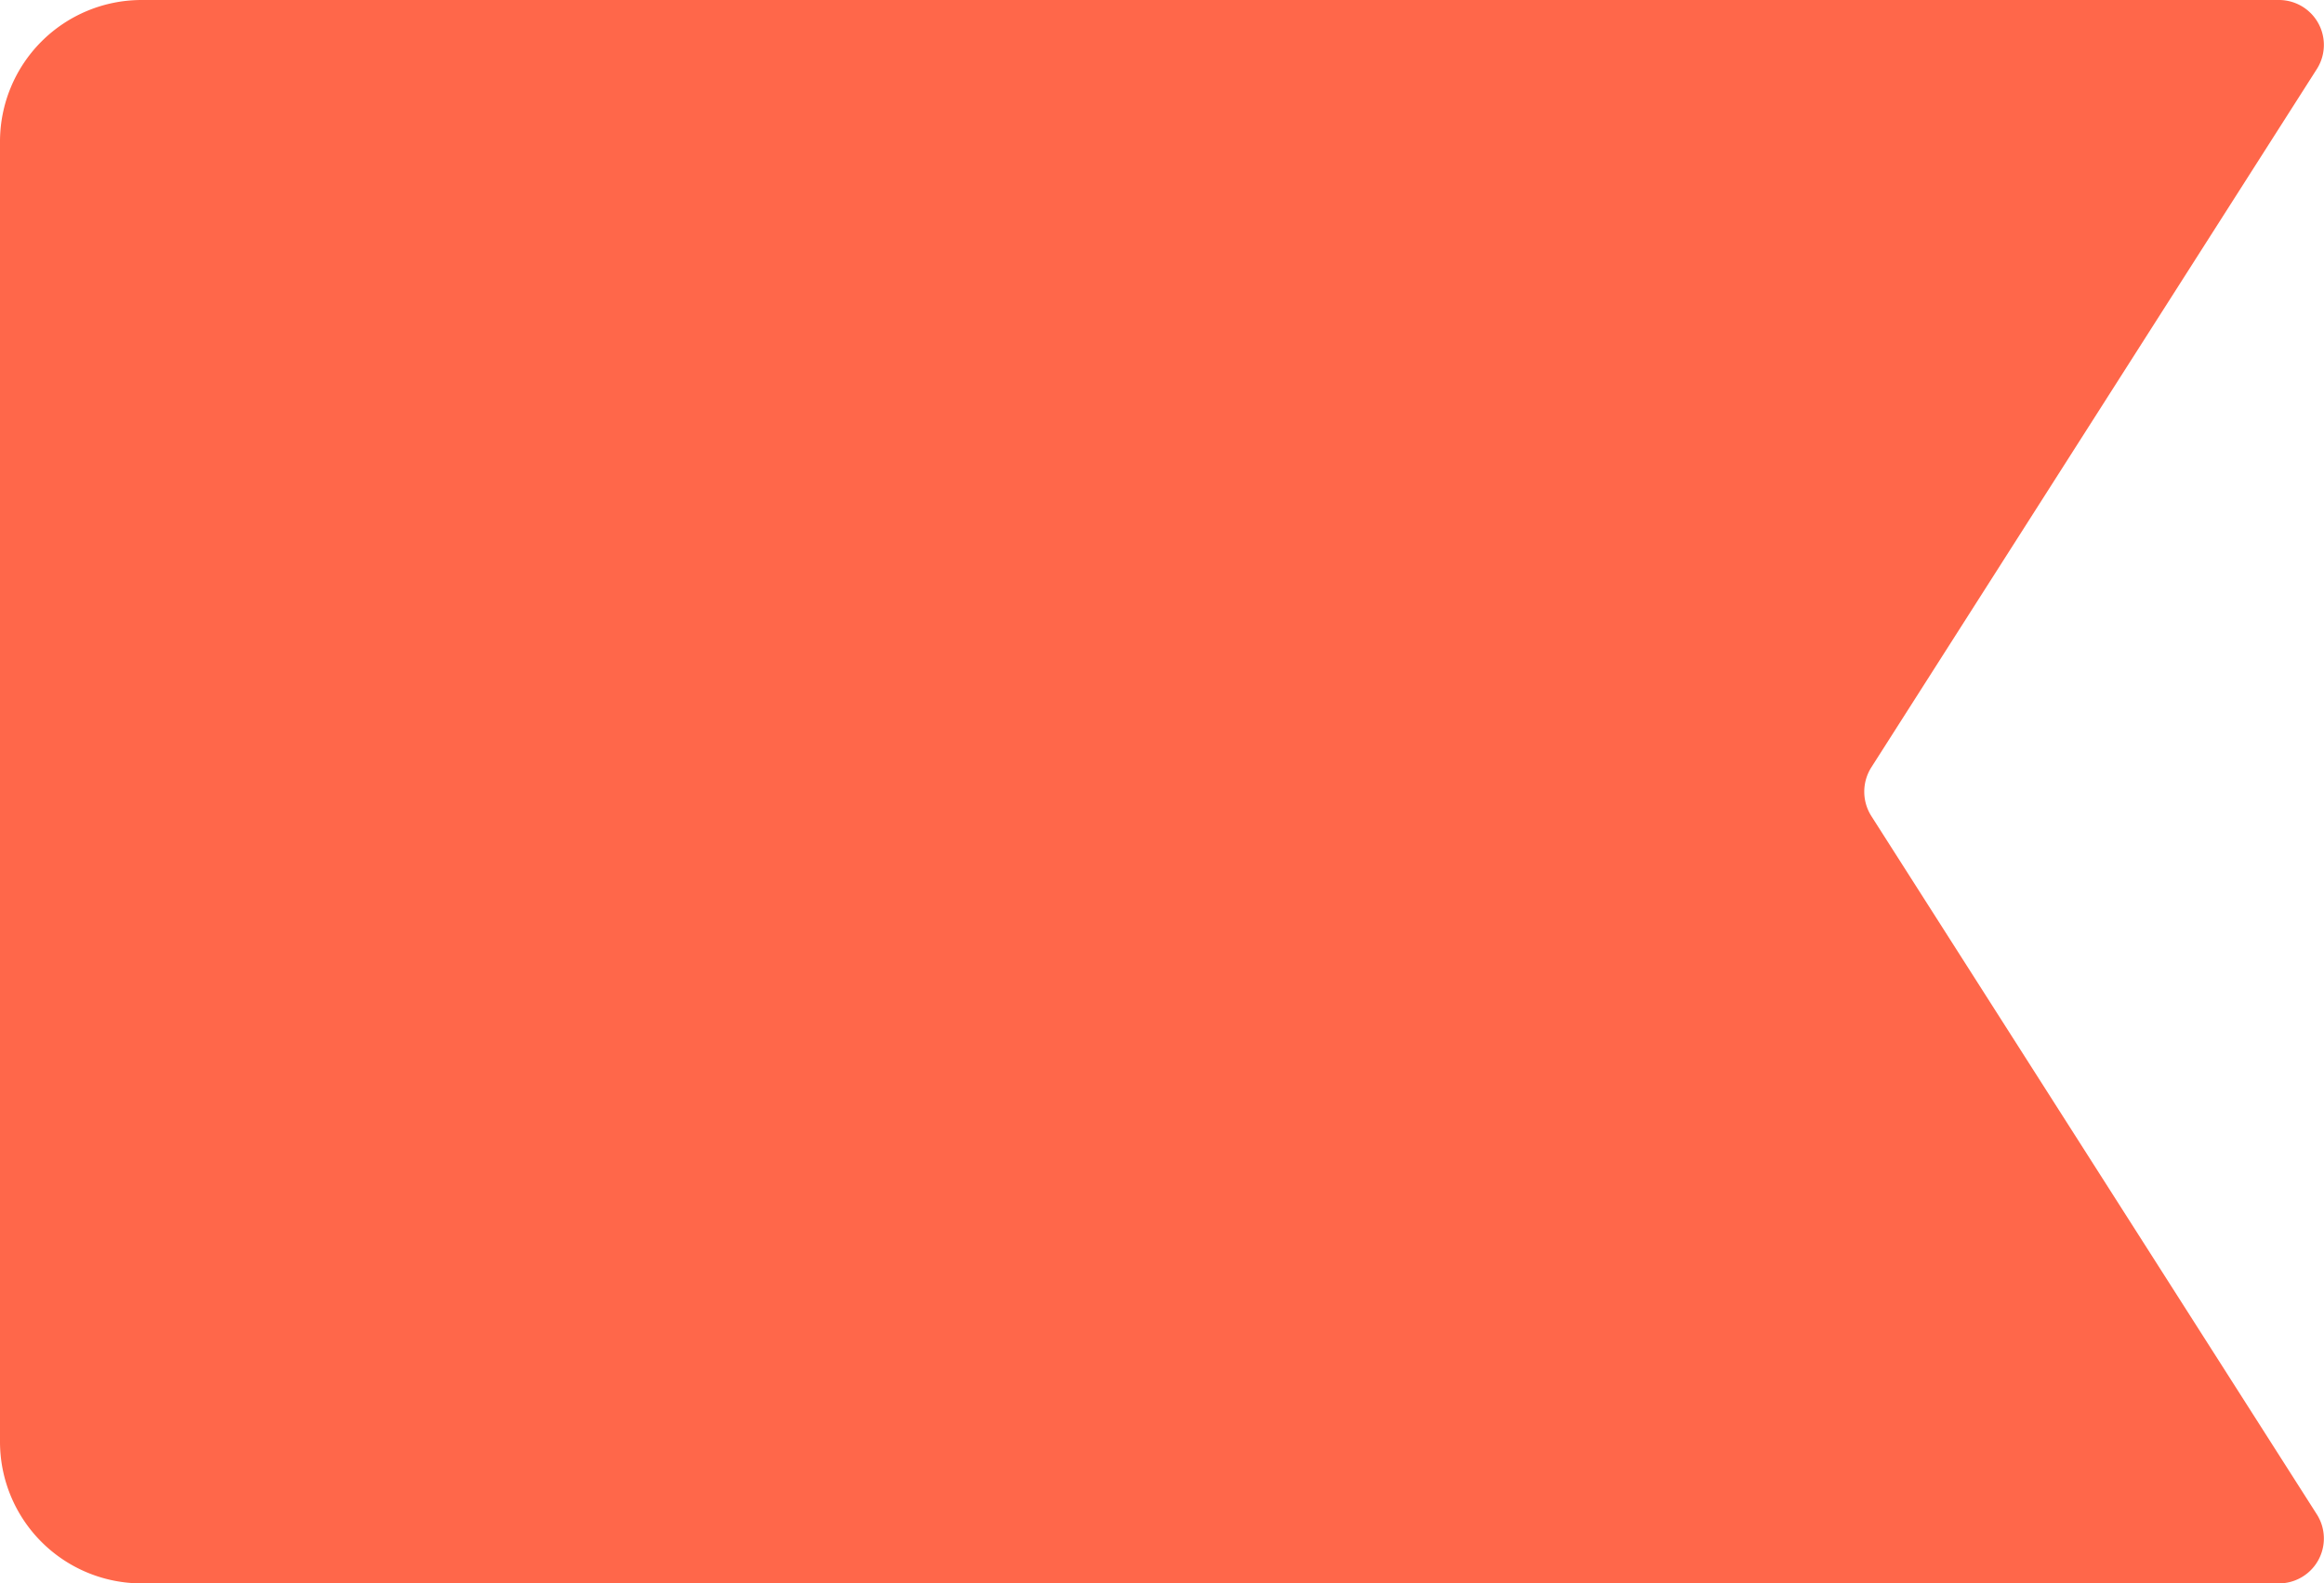 <svg xmlns="http://www.w3.org/2000/svg" viewBox="0 0 80.72 55"><defs><style>.cls-1{fill:#ff674a;}</style></defs><title>Fichier 5</title><g id="Calque_2" data-name="Calque 2"><g id="icons_livres"><path class="cls-1" d="M79.15,55H4.92A4.92,4.92,0,0,1,0,50.08V4.92A4.92,4.92,0,0,1,4.92,0H79.15a1.56,1.56,0,0,1,1.32,2.4L65,26.65a1.58,1.58,0,0,0,0,1.7L80.47,52.6A1.56,1.56,0,0,1,79.15,55Z"/></g></g></svg>